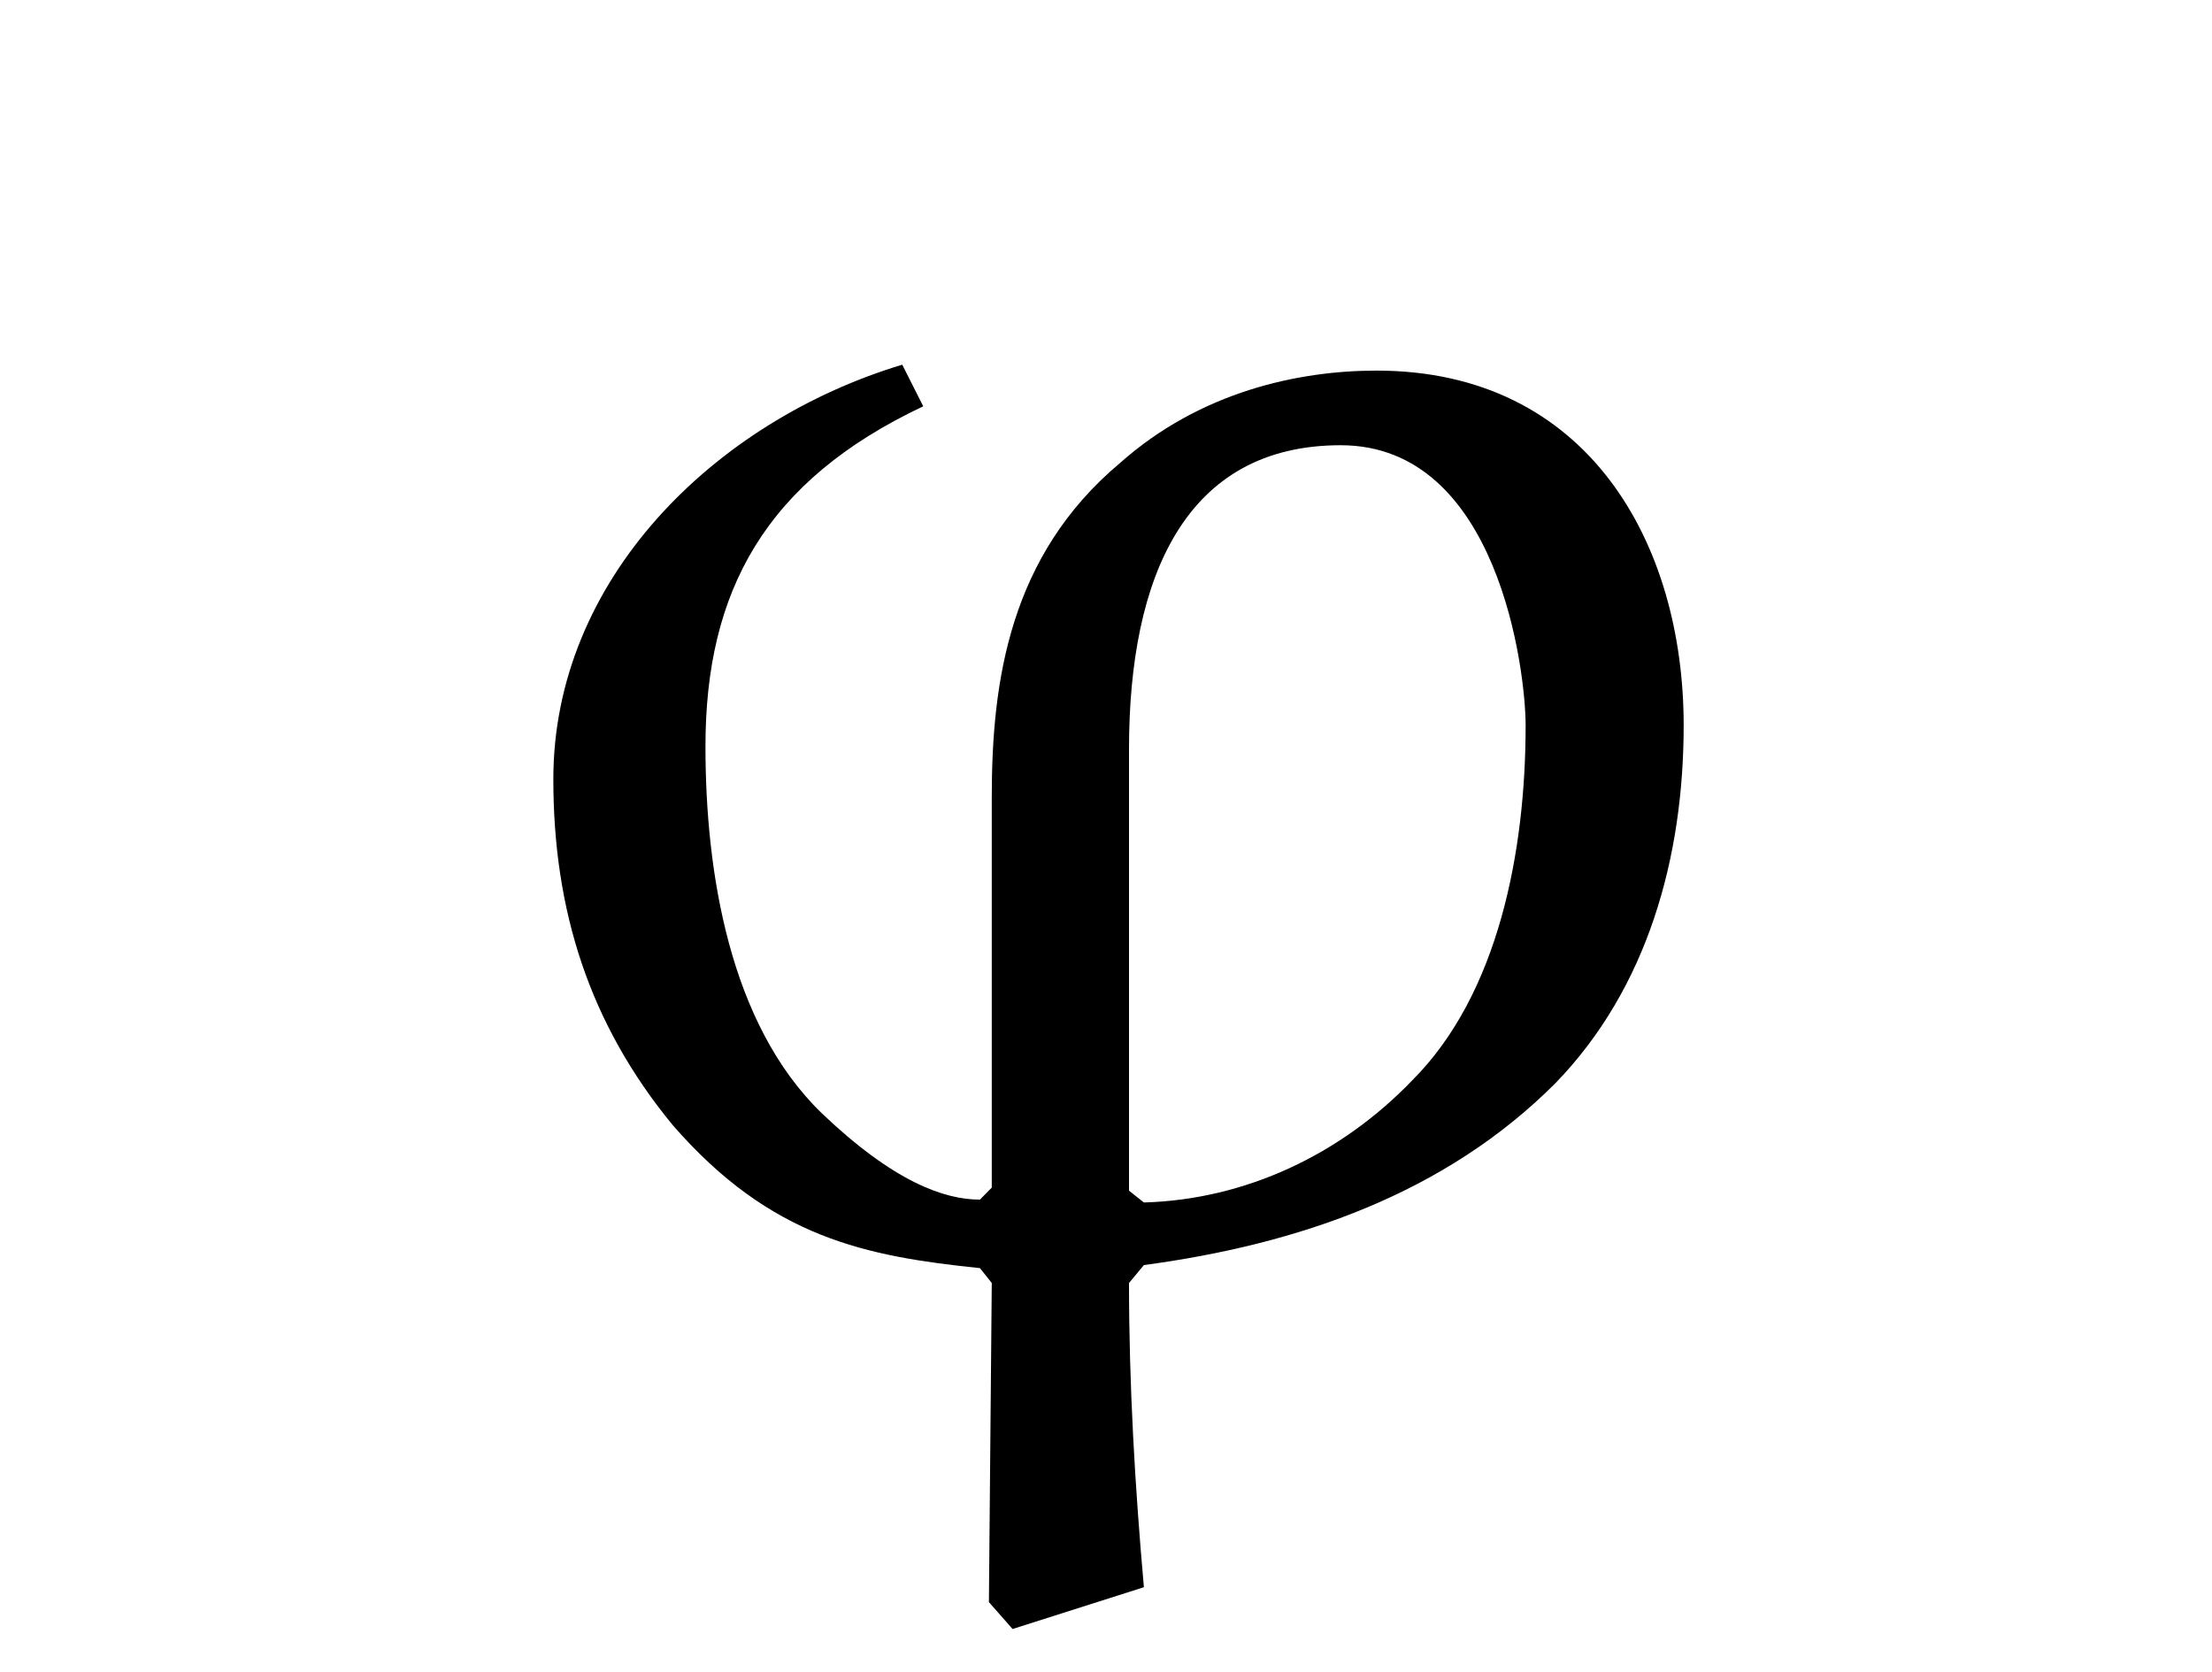 <?xml version="1.0" encoding="UTF-8"?>
<svg xmlns="http://www.w3.org/2000/svg" xmlns:xlink="http://www.w3.org/1999/xlink" width="11.589pt" height="8.763pt" viewBox="0 0 11.589 8.763" version="1.1">
<defs>
<g>
<symbol overflow="visible" id="glyph0-0">
<path style="stroke:none;" d=""/>
</symbol>
<symbol overflow="visible" id="glyph0-1">
<path style="stroke:none;" d="M 3.188 1.828 L 3.312 1.969 L 4 1.75 C 3.953 1.219 3.922 0.688 3.922 0.156 L 4 0.062 C 4.812 -0.047 5.578 -0.312 6.156 -0.891 C 6.641 -1.391 6.828 -2.078 6.828 -2.766 C 6.828 -3.719 6.328 -4.625 5.219 -4.625 C 4.812 -4.625 4.297 -4.516 3.875 -4.141 C 3.297 -3.656 3.203 -3 3.203 -2.391 L 3.203 -0.344 L 3.141 -0.281 C 2.953 -0.281 2.688 -0.375 2.312 -0.734 C 1.828 -1.203 1.703 -2 1.703 -2.656 C 1.703 -3.469 2.016 -4.047 2.844 -4.438 L 2.734 -4.656 C 1.75 -4.359 0.906 -3.531 0.906 -2.484 C 0.906 -1.797 1.094 -1.203 1.531 -0.672 C 2.047 -0.078 2.547 0.016 3.141 0.078 L 3.203 0.156 Z M 4 -0.266 L 3.922 -0.328 L 3.922 -2.641 C 3.922 -3.547 4.219 -4.234 5.031 -4.234 C 5.859 -4.234 6 -3.047 6 -2.766 C 6 -2.109 5.859 -1.359 5.406 -0.906 C 5.031 -0.516 4.531 -0.281 4 -0.266 Z "/>
</symbol>
</g>
</defs>
<g id="surface1">
<g style="fill:rgb(0%,0%,0%);fill-opacity:1;">
  <use xlink:href="#glyph0-1" x="1.993" y="6.567"/>
</g>
</g>
</svg>

